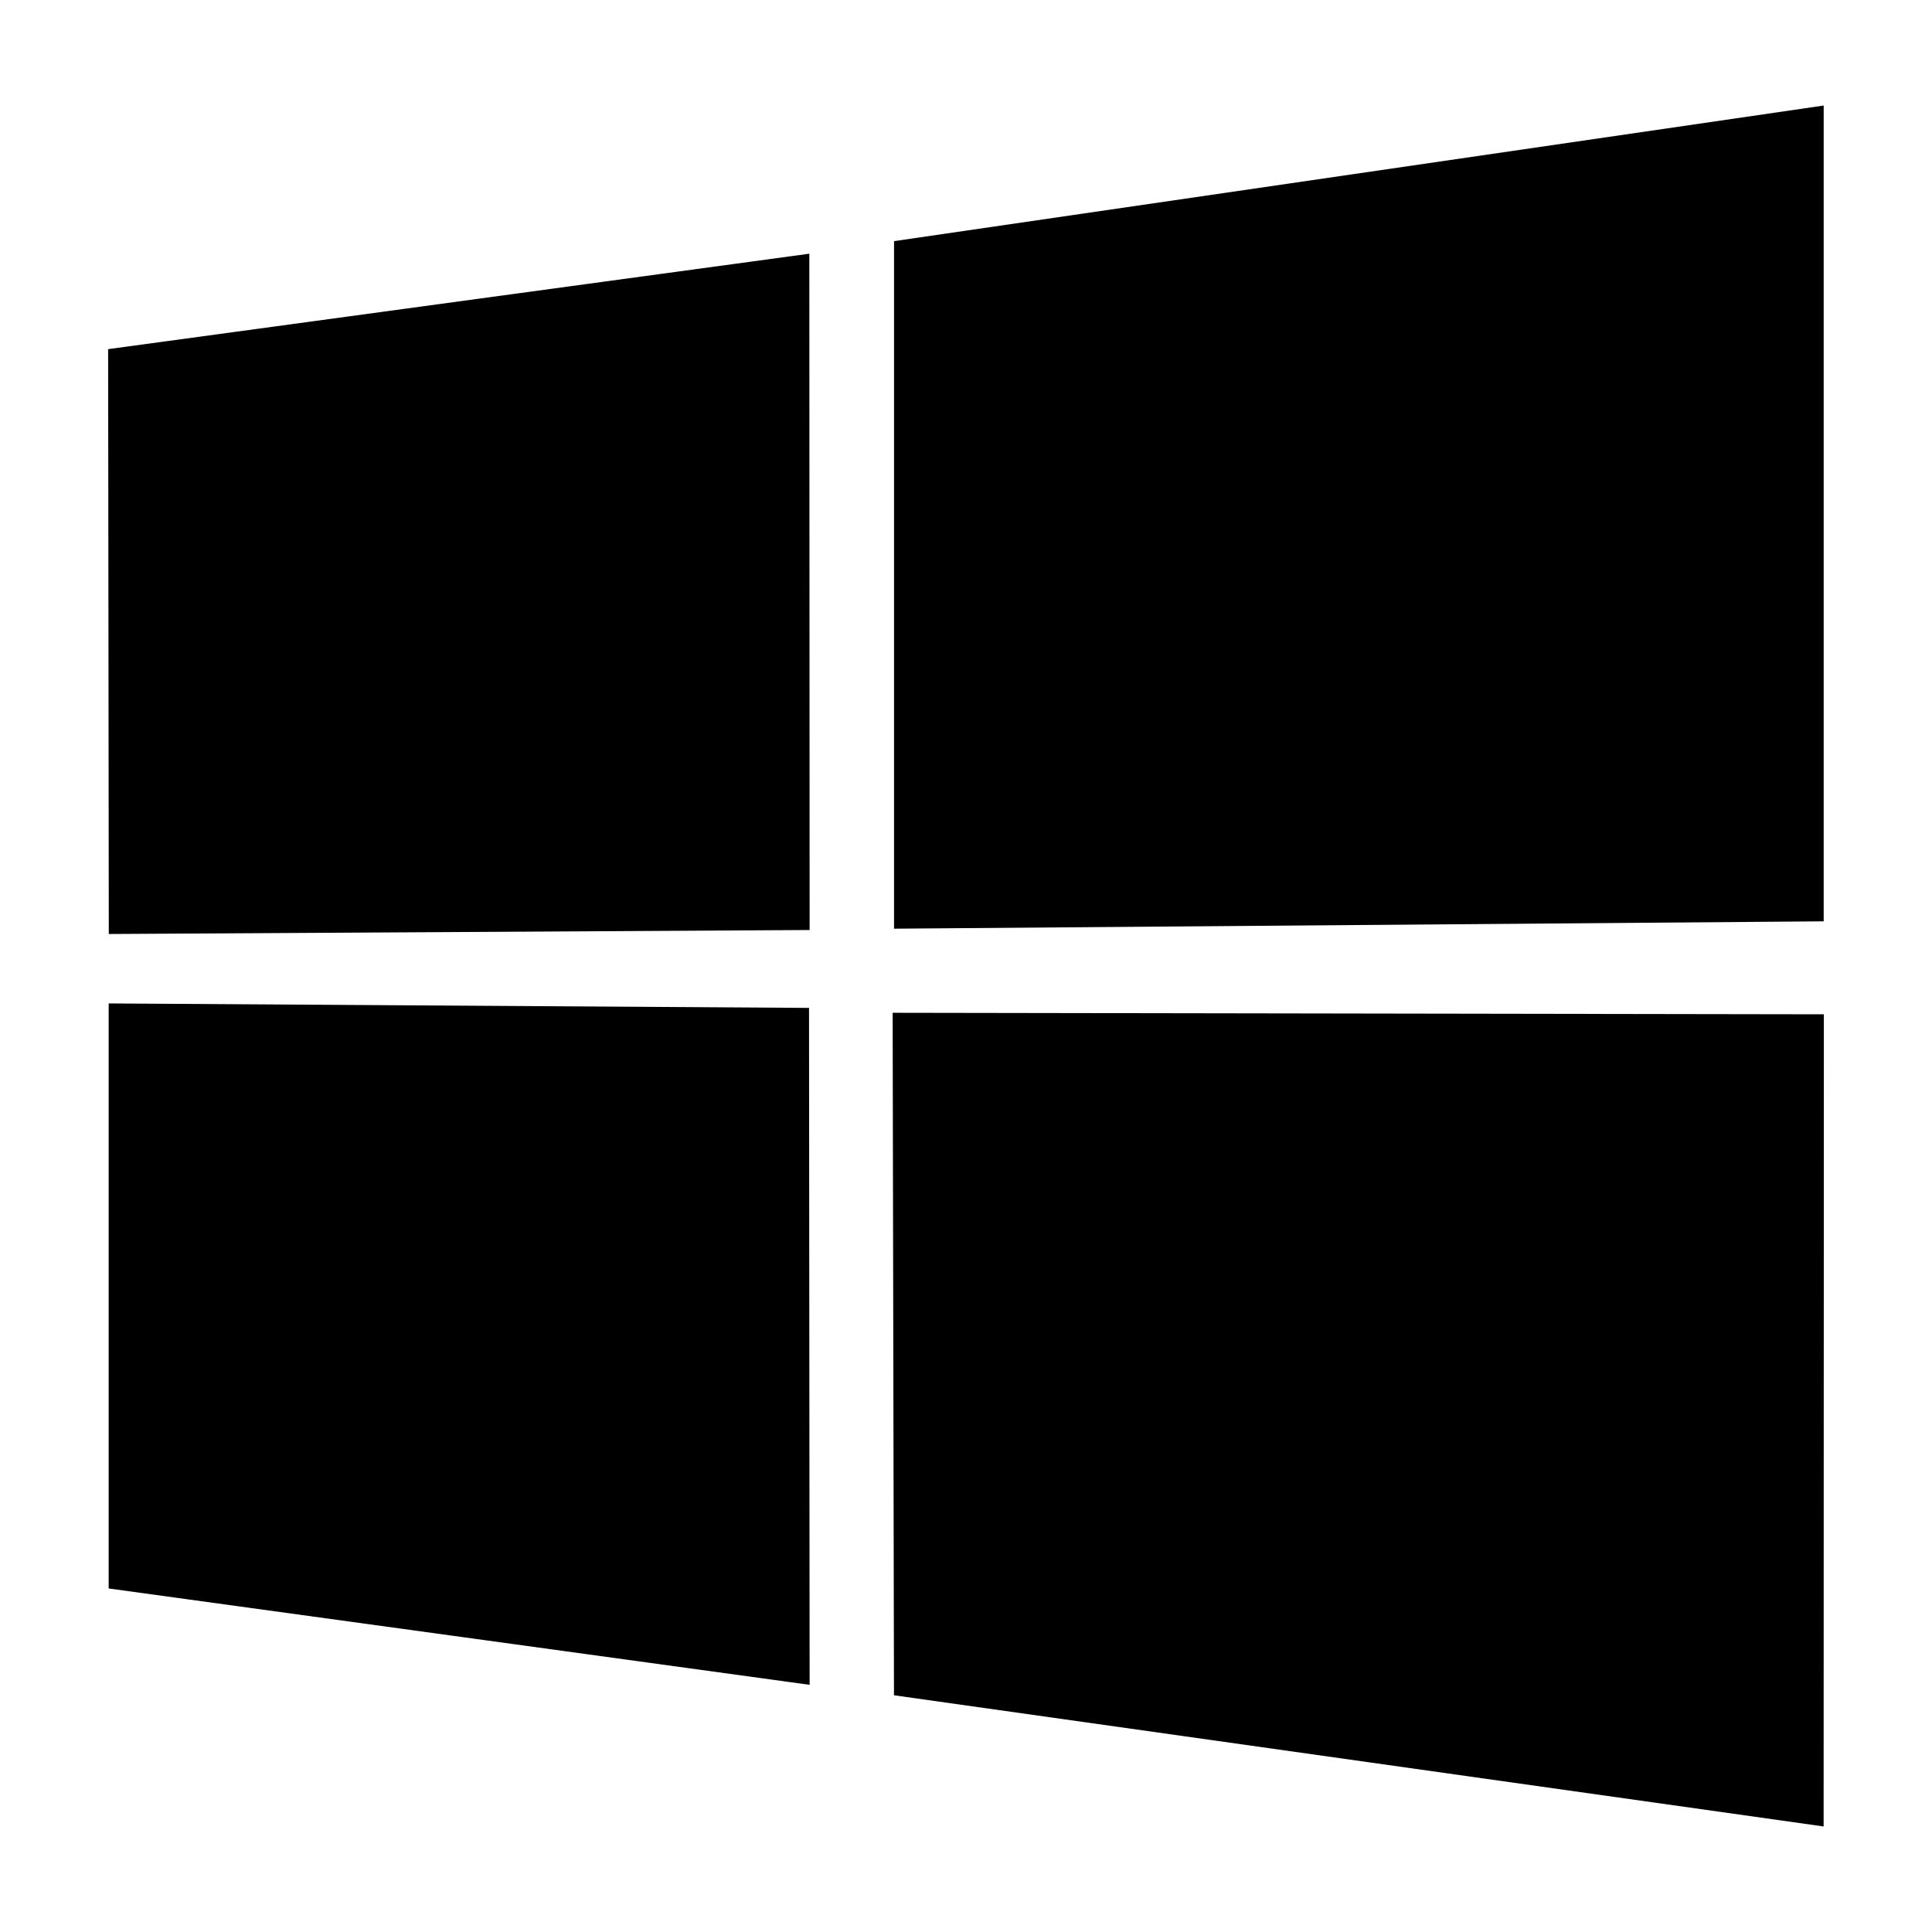 <svg xmlns="http://www.w3.org/2000/svg" width="32" height="32"><path d="m1.791 5.783 11.614-1.581.005 11.202-11.608.066zM13.4 16.694l.01 11.212L1.8 26.31v-9.69zm1.408-12.7 15.398-2.246V15.26l-15.398.122zM30.209 16.8l-.004 13.452-15.398-2.173-.022-11.304z"/></svg>
